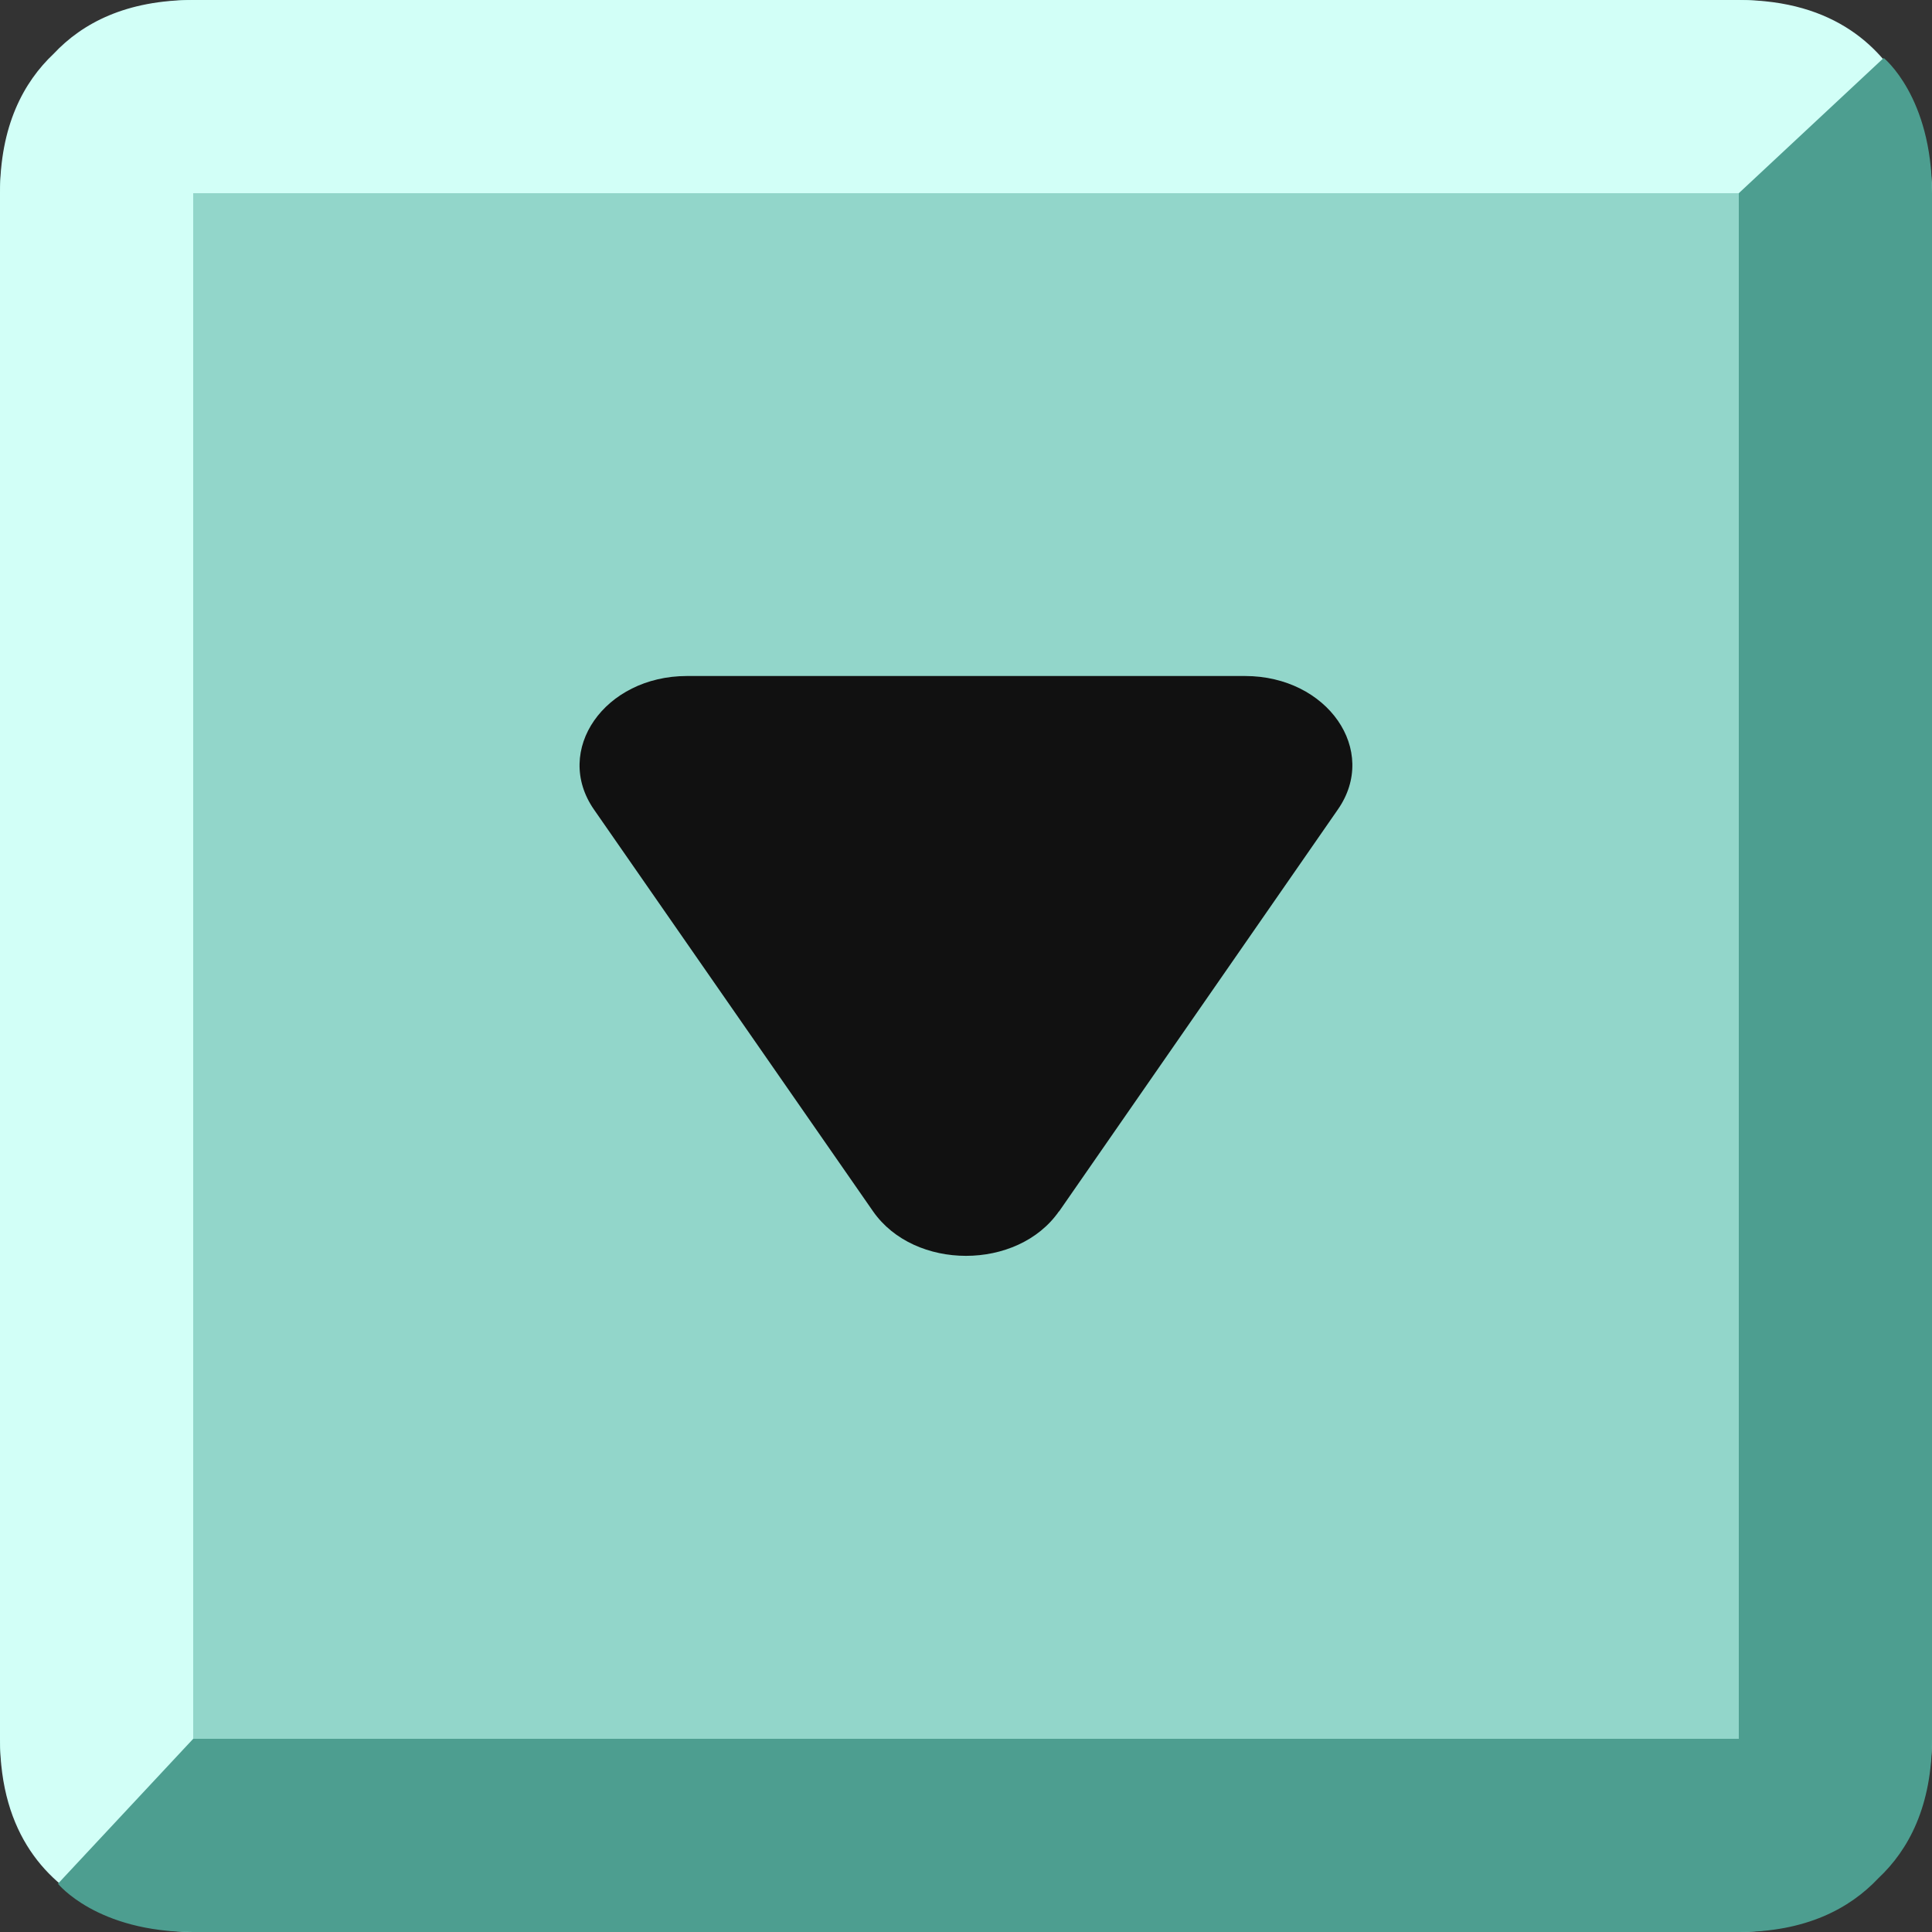 <svg xmlns="http://www.w3.org/2000/svg" width="10" height="10" fill="none" viewBox="0 0 10 10">
    <rect x="0" y="0" width="10" height="10" fill="#333333" stroke="none"/>
    <path fill="#92D6CA" d="M0 1a1 1 0 0 1 1-1h8a1 1 0 0 1 1 1v8a1 1 0 0 1-1 1H1a1 1 0 0 1-1-1V1z"/>
    <path fill="#D2FFF7" fill-rule="evenodd" d="M0 1v8c0 1 1 1 1 1V1h9s0-1-1-1H1C.653 0 .426.12.278.278.121.426 0 .653 0 1z" clip-rule="evenodd"/>
    <path fill="#4D9E90" fill-rule="evenodd" d="M10 1v8c0 .347-.12.574-.278.722C9.574 9.879 9.347 10 9 10H1c-.5 0-.7-.25-.7-.25L1 9h8V1l.75-.7s.25.2.25.7z" clip-rule="evenodd"/>
    <path fill="#111" d="M5.481 6.27c-.214.307-.748.307-.962 0L3.075 4.191c-.214-.307.054-.692.481-.692h2.888c.427 0 .695.385.48.692L5.482 6.27z"/>
</svg>
